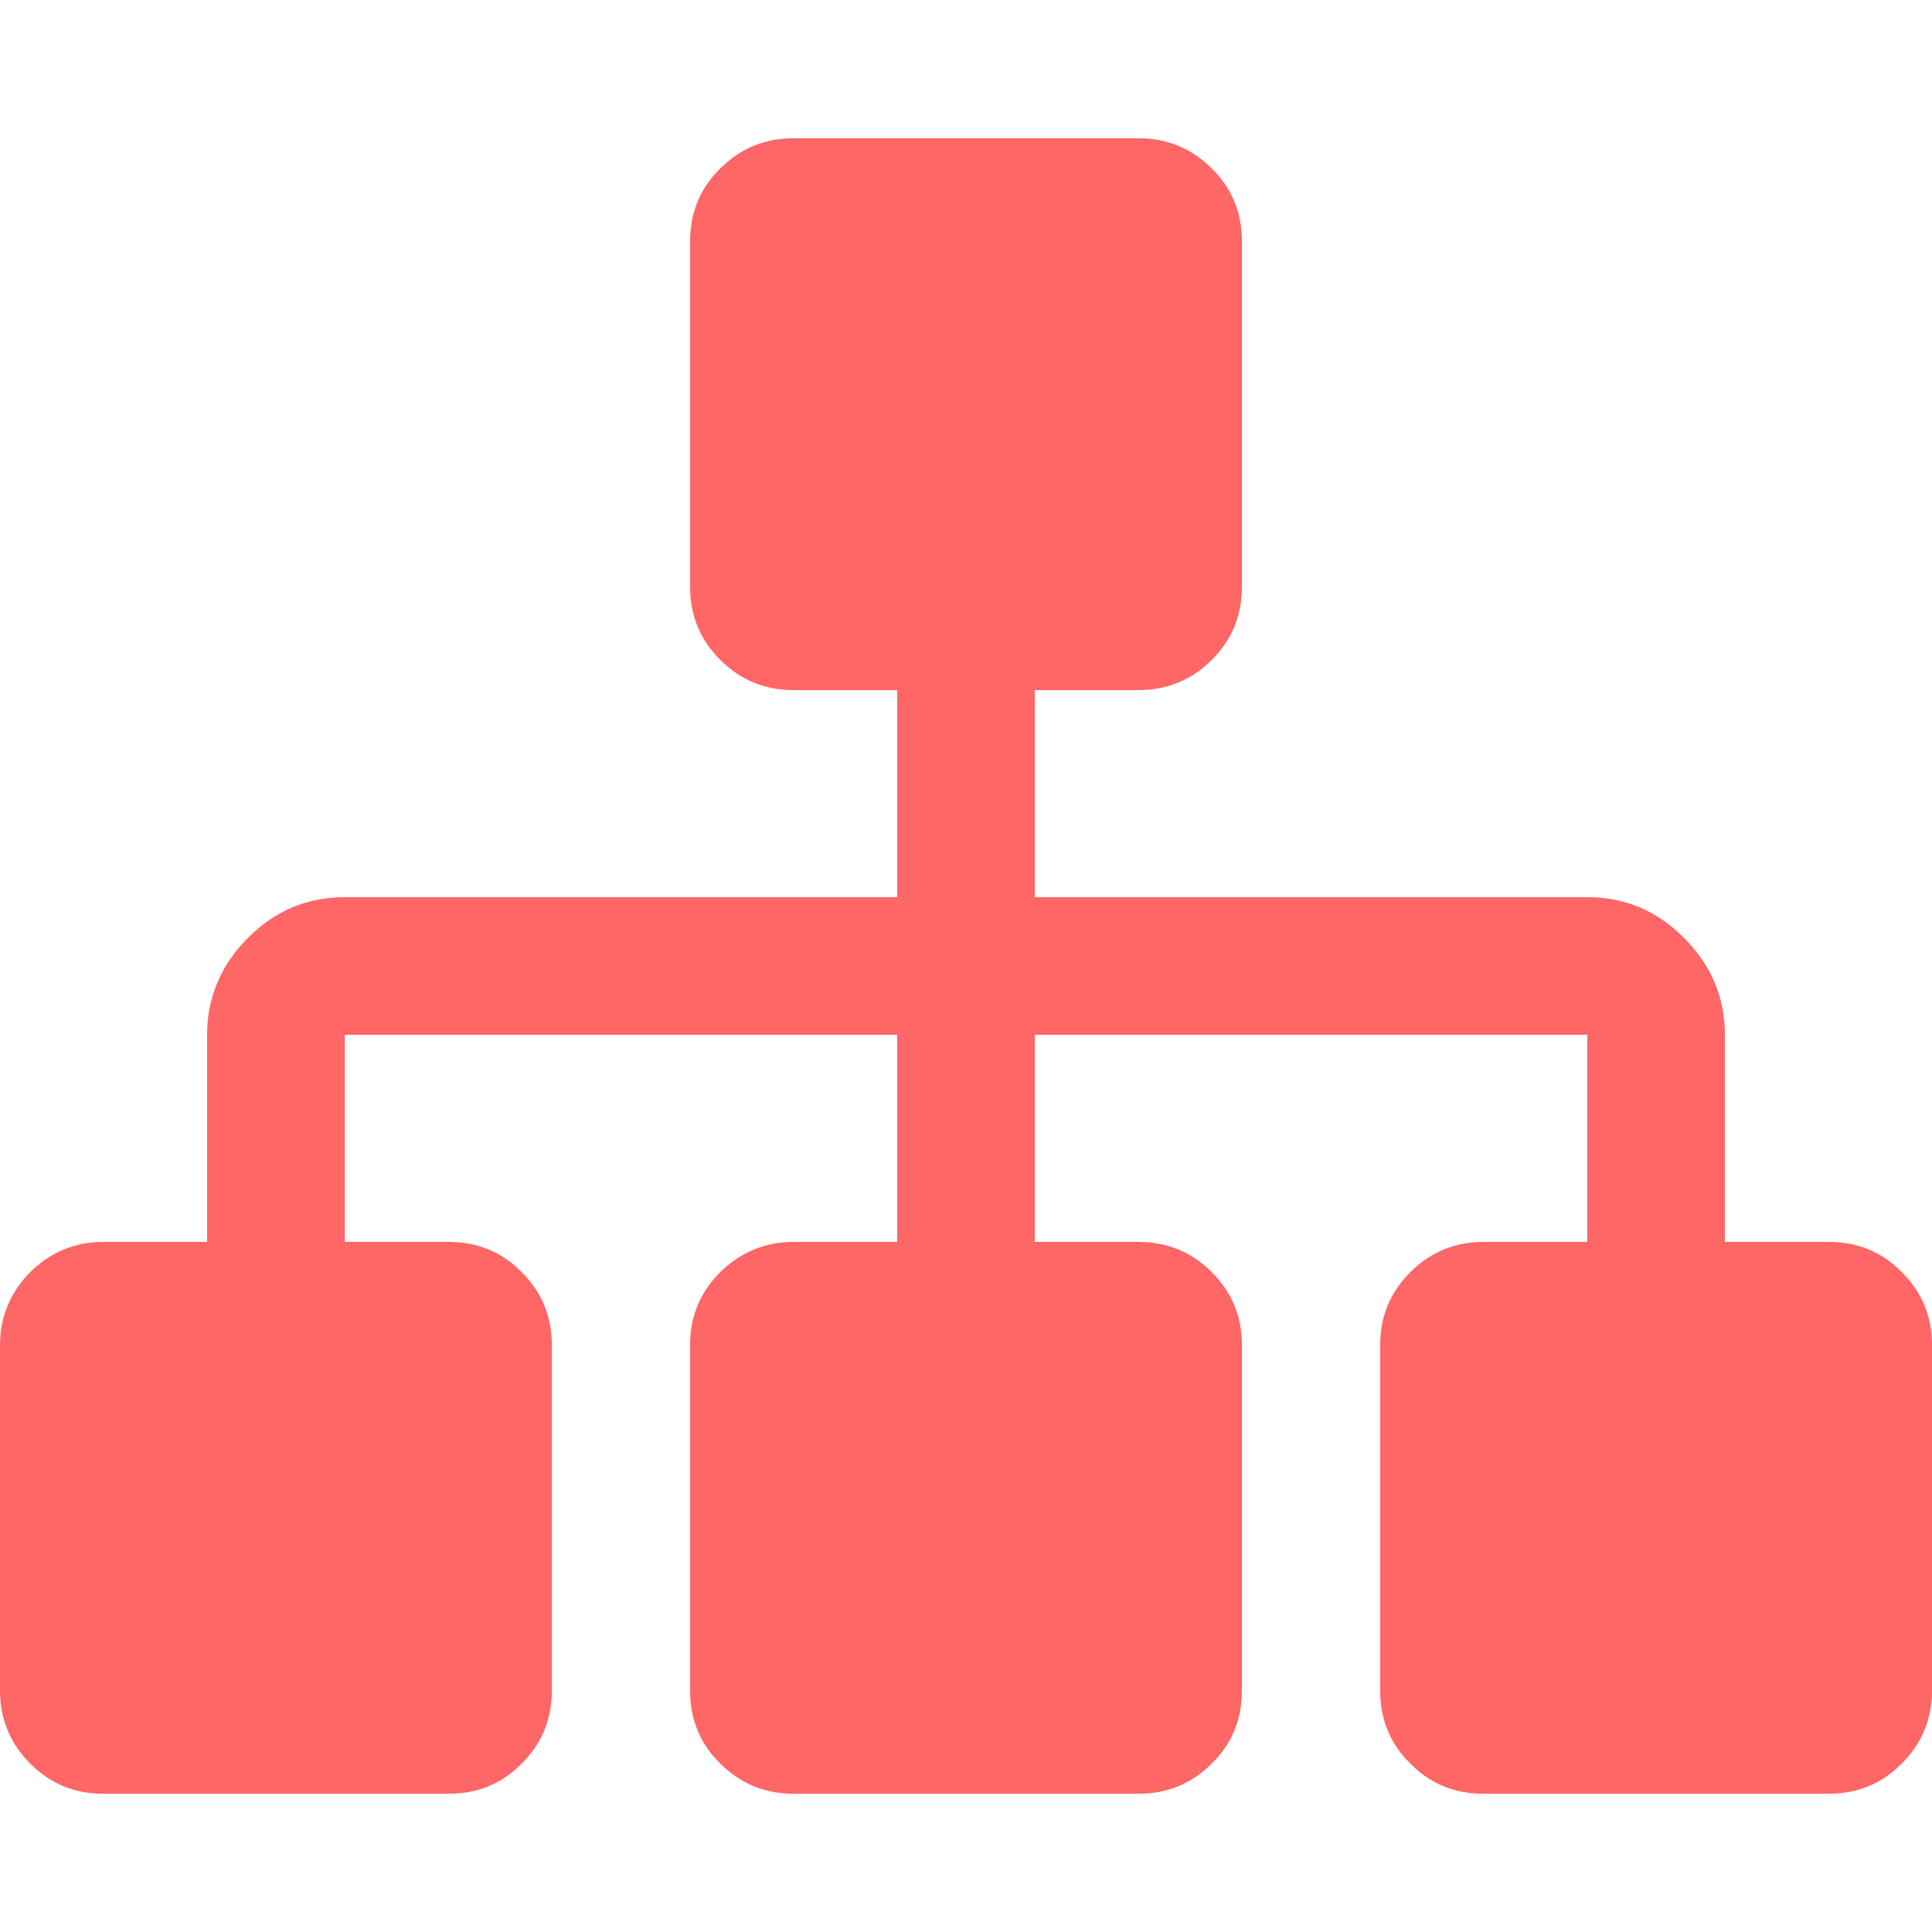 
<svg xmlns="http://www.w3.org/2000/svg" xmlns:xlink="http://www.w3.org/1999/xlink" width="16px" height="16px" viewBox="0 0 16 16" version="1.1">
<g id="surface1">
<path style=" stroke:none;fill-rule:nonzero;fill:#ff6666;fill-opacity:1;" d="M 6.57 1.145 C 6.336 1.145 6.133 1.227 5.965 1.395 C 5.797 1.559 5.715 1.762 5.715 2 L 5.715 4.859 C 5.715 5.098 5.797 5.297 5.965 5.465 C 6.133 5.633 6.336 5.715 6.57 5.715 L 7.43 5.715 L 7.43 7.43 L 2.855 7.43 C 2.547 7.43 2.281 7.539 2.055 7.766 C 1.828 7.992 1.715 8.262 1.715 8.57 L 1.715 10.285 L 0.855 10.285 C 0.617 10.285 0.418 10.371 0.25 10.535 C 0.086 10.703 0 10.902 0 11.141 L 0 14 C 0 14.238 0.086 14.441 0.25 14.605 C 0.418 14.773 0.617 14.855 0.855 14.855 L 3.715 14.855 C 3.953 14.855 4.156 14.773 4.32 14.605 C 4.488 14.441 4.57 14.238 4.57 14 L 4.57 11.141 C 4.57 10.902 4.488 10.703 4.32 10.535 C 4.156 10.367 3.953 10.285 3.715 10.285 L 2.855 10.285 L 2.855 8.57 L 7.43 8.57 L 7.43 10.285 L 6.57 10.285 C 6.336 10.285 6.133 10.371 5.965 10.535 C 5.797 10.703 5.715 10.902 5.715 11.141 L 5.715 14 C 5.715 14.238 5.797 14.441 5.965 14.605 C 6.133 14.773 6.336 14.855 6.57 14.855 L 9.43 14.855 C 9.664 14.855 9.867 14.773 10.035 14.605 C 10.203 14.441 10.285 14.238 10.285 14 L 10.285 11.141 C 10.285 10.902 10.203 10.703 10.035 10.535 C 9.867 10.367 9.664 10.285 9.43 10.285 L 8.57 10.285 L 8.57 8.57 L 13.145 8.57 L 13.145 10.285 L 12.285 10.285 C 12.047 10.285 11.844 10.371 11.68 10.535 C 11.512 10.703 11.43 10.902 11.43 11.141 L 11.43 14 C 11.43 14.238 11.512 14.441 11.68 14.605 C 11.844 14.773 12.047 14.855 12.285 14.855 L 15.145 14.855 C 15.383 14.855 15.582 14.773 15.75 14.605 C 15.914 14.441 16 14.238 16 14 L 16 11.141 C 16 10.902 15.918 10.703 15.75 10.535 C 15.586 10.367 15.383 10.285 15.145 10.285 L 14.285 10.285 L 14.285 8.57 C 14.285 8.262 14.172 7.992 13.945 7.766 C 13.719 7.539 13.453 7.43 13.145 7.43 L 8.57 7.43 L 8.57 5.715 L 9.43 5.715 C 9.664 5.715 9.867 5.633 10.035 5.465 C 10.203 5.297 10.285 5.098 10.285 4.859 L 10.285 2 C 10.285 1.762 10.203 1.559 10.035 1.395 C 9.867 1.227 9.664 1.145 9.43 1.145 Z M 6.57 1.145 "/>
</g>
</svg>

